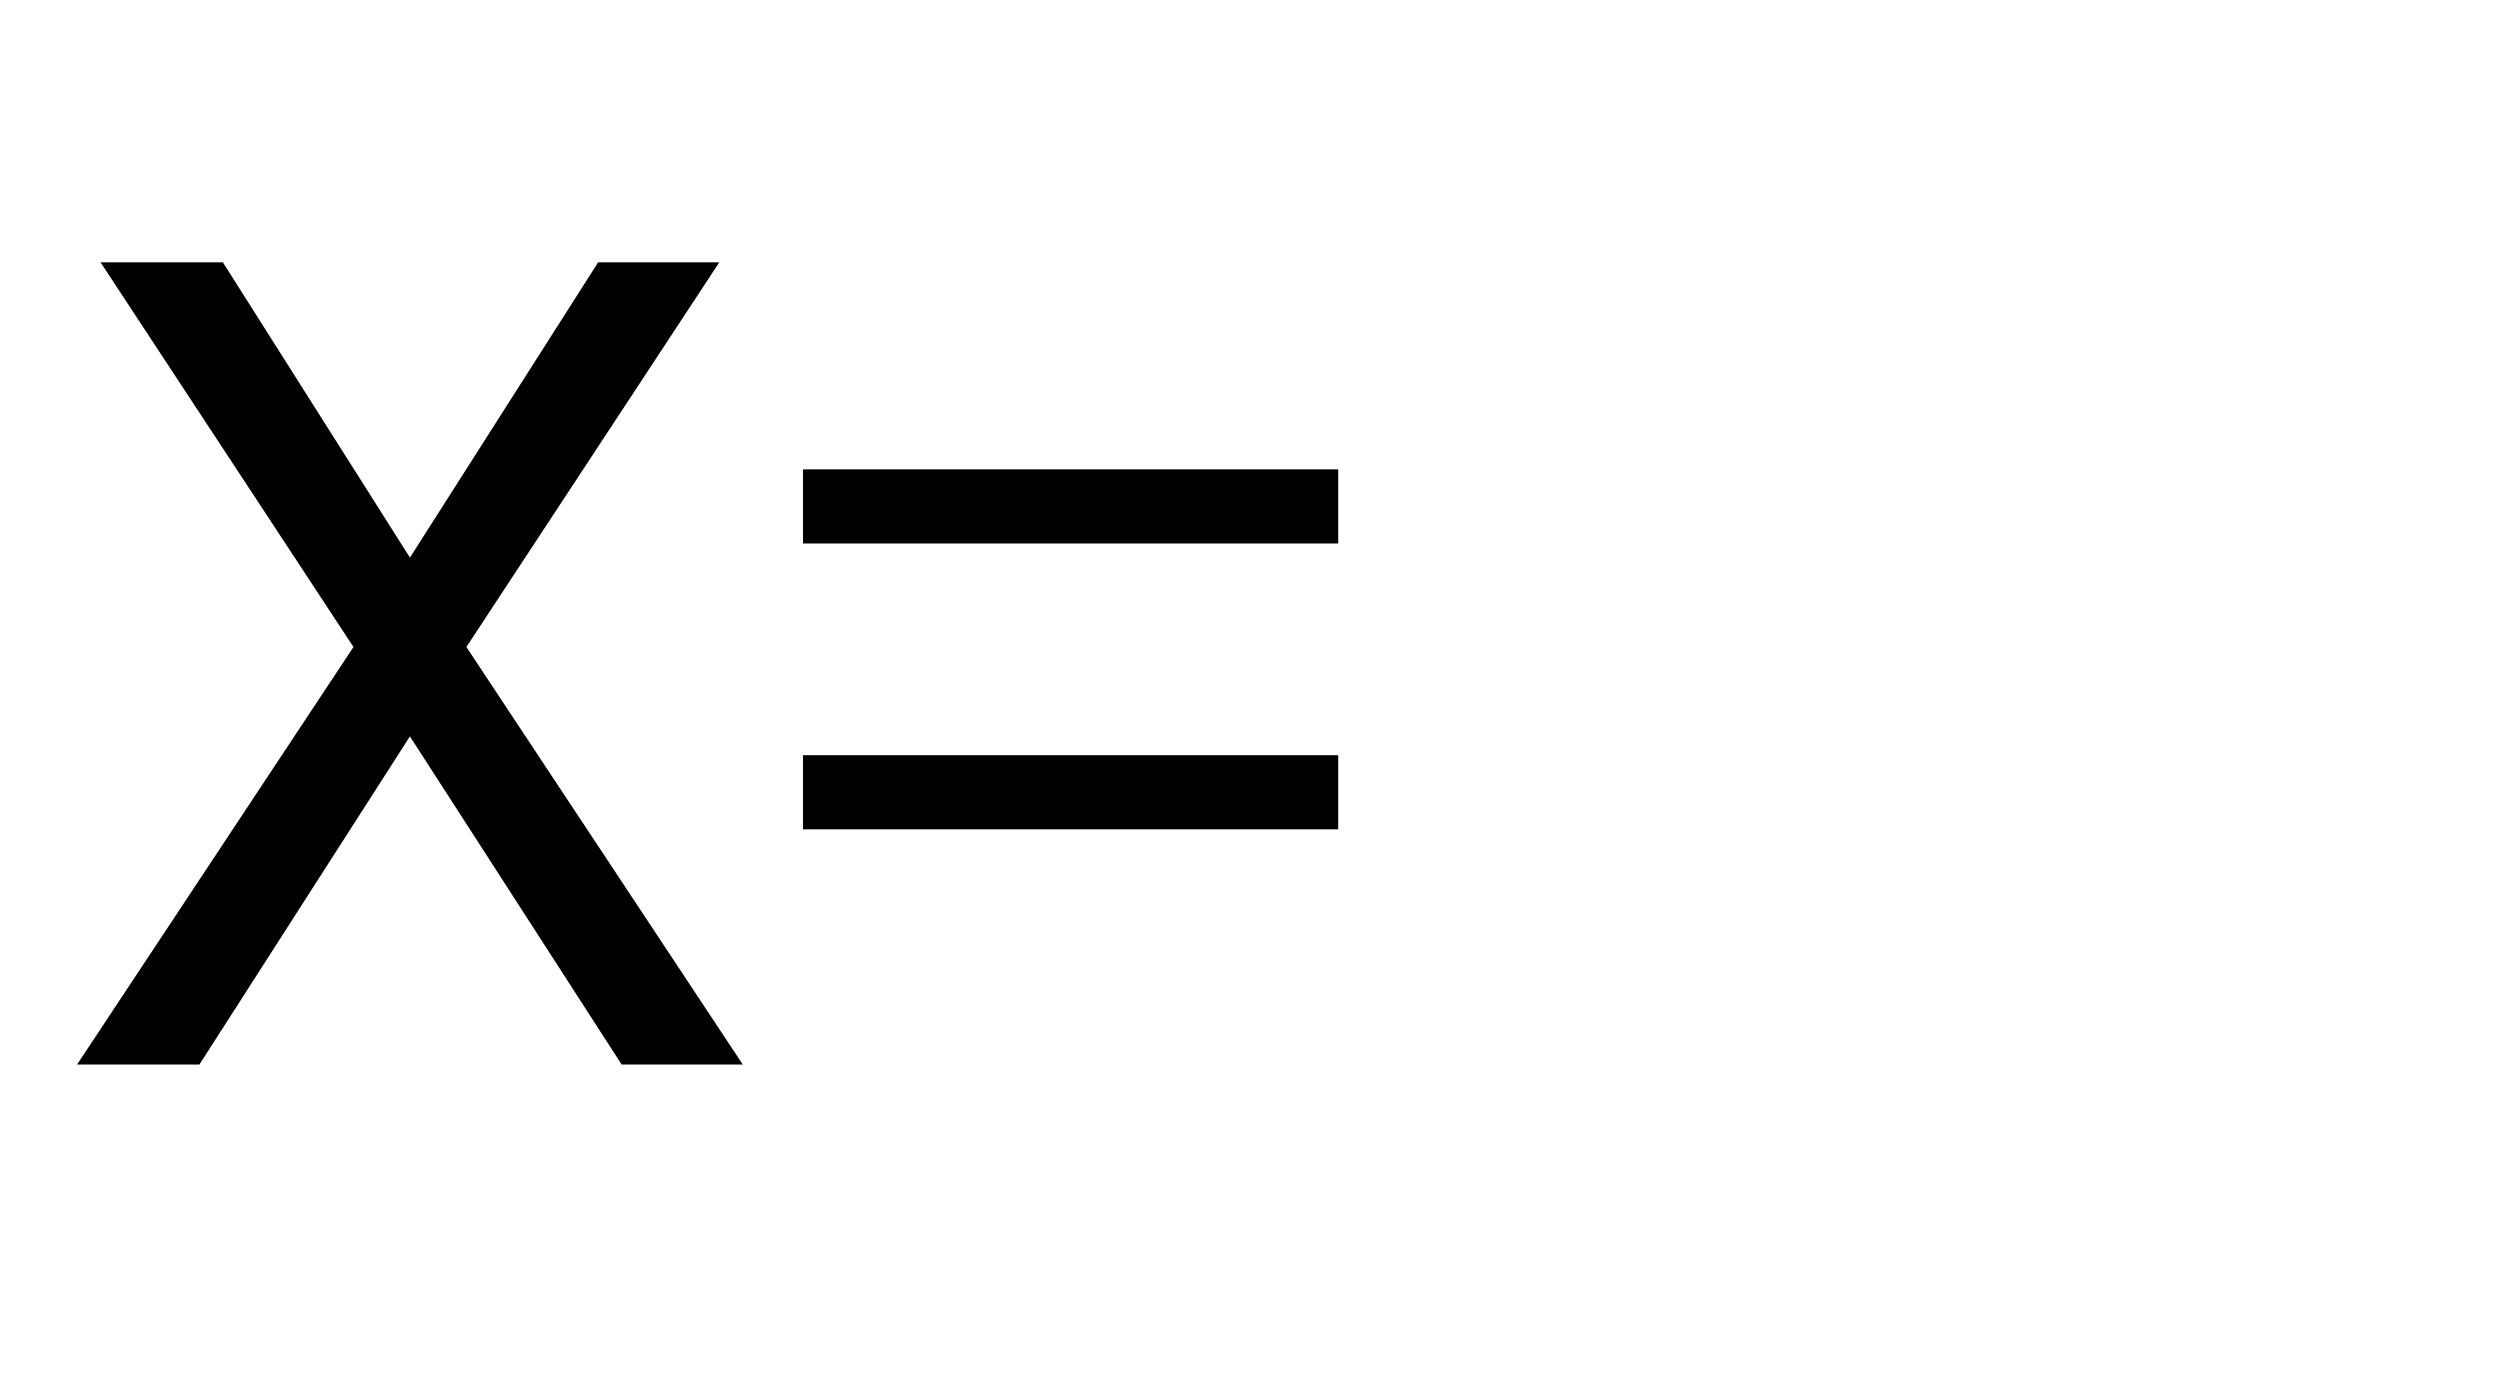 <?xml version="1.0" encoding="utf-8"?>
<svg version="1.1" id="Layer_1"
xmlns="http://www.w3.org/2000/svg"
xmlns:xlink="http://www.w3.org/1999/xlink"
xmlns:author="http://www.sothink.com"
width="100px" height="56px"
xml:space="preserve">
<g id="PathID_2040" transform="matrix(0.941, 0, 0, 0.941, 2, 43.1)">
<path style="fill:#000000;fill-opacity:1" d="M12.9 -18.3l-10.75 -16.35l5.2 0l7.95 12.55l8 -12.55l5.15 0l-10.75 16.35l11.75 17.75l-5.15 0l-9 -13.95l-8.95 13.95l-5.2 0l11.75 -17.75" />
</g>
<g id="PathID_2041" transform="matrix(0.941, 0, 0, 0.941, 30.85, 43.1)">
<path style="fill:#000000;fill-opacity:1" d="M1.35 -25.85l22.75 0l0 3.15l-22.75 0l0 -3.15M1.35 -13.7l22.75 0l0 3.15l-22.75 0l0 -3.15" />
</g>
</svg>

